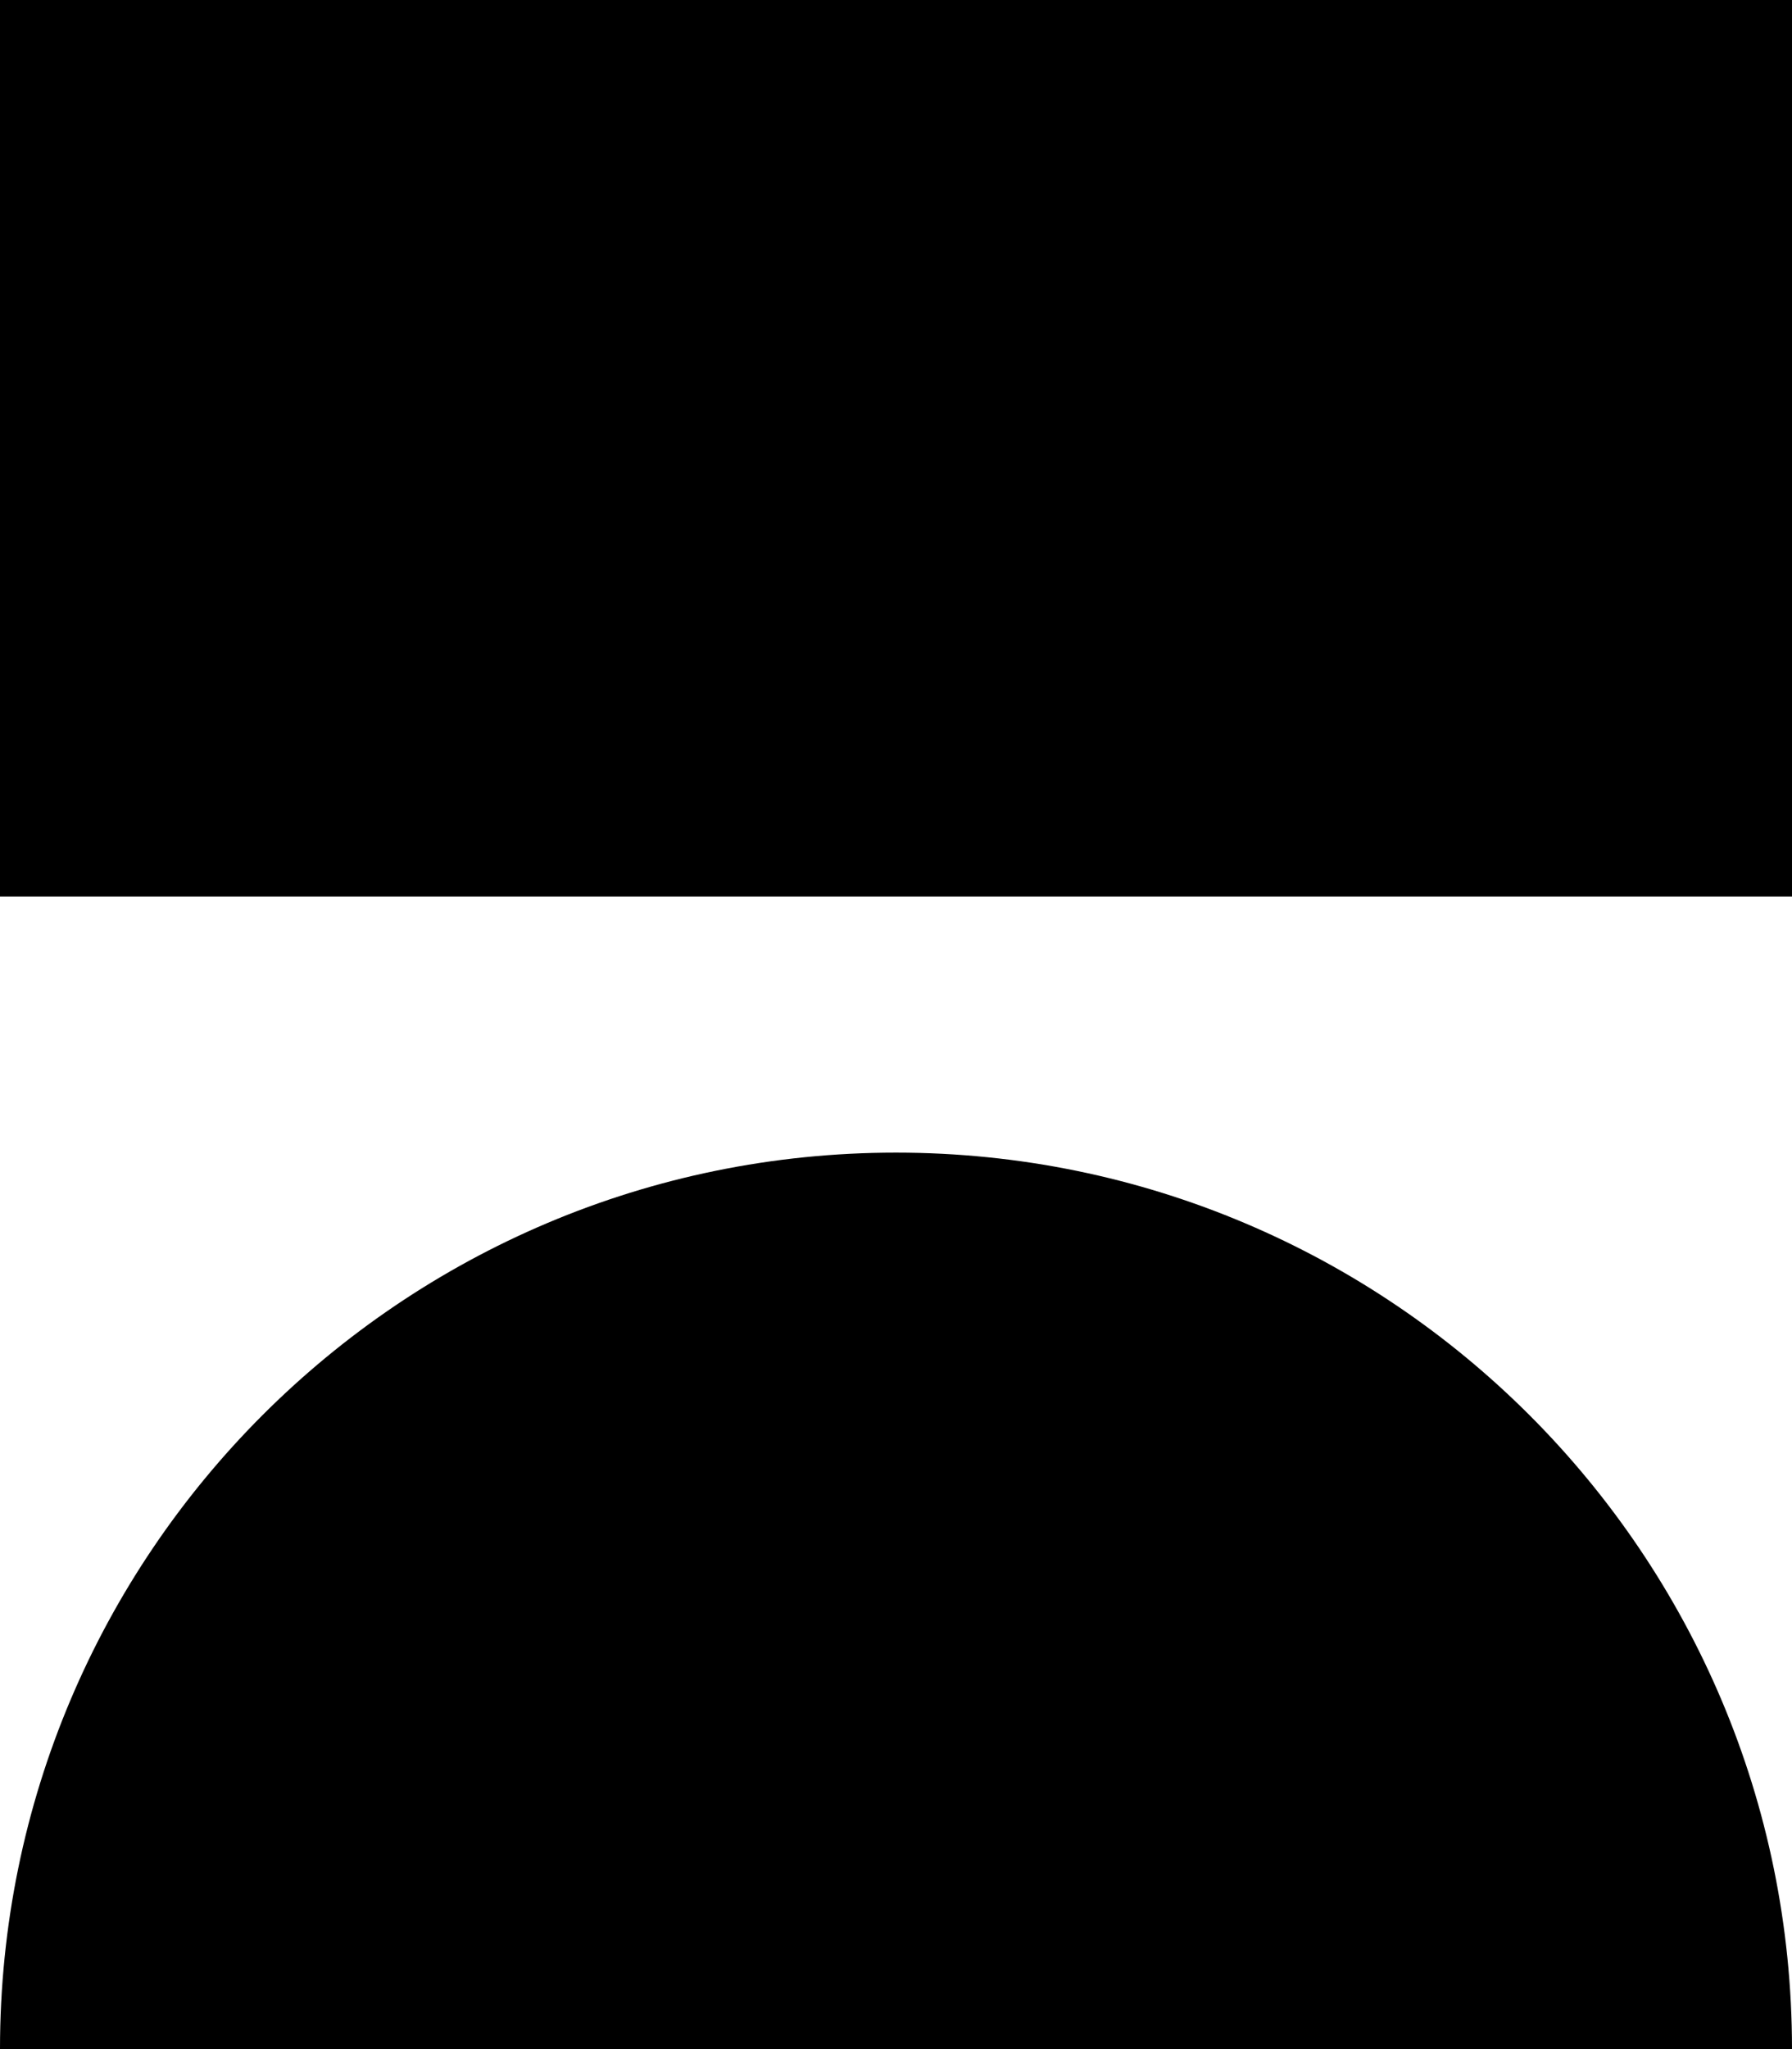 <?xml version="1.0" encoding="utf-8"?>
<!-- Generator: Adobe Illustrator 23.0.2, SVG Export Plug-In . SVG Version: 6.00 Build 0)  -->
<svg version="1.1" id="Layer_1" xmlns="http://www.w3.org/2000/svg" xmlns:xlink="http://www.w3.org/1999/xlink" x="0px" y="0px"
	 viewBox="0 0 87.5 100" enable-background="new 0 0 87.5 100" xml:space="preserve">
<g>
	<rect width="87.5" height="43.75"/>
	<path d="M43.75,56.25C19.59,56.25,0,75.84,0,100h87.5C87.5,75.84,67.91,56.25,43.75,56.25z"/>
</g>
</svg>
